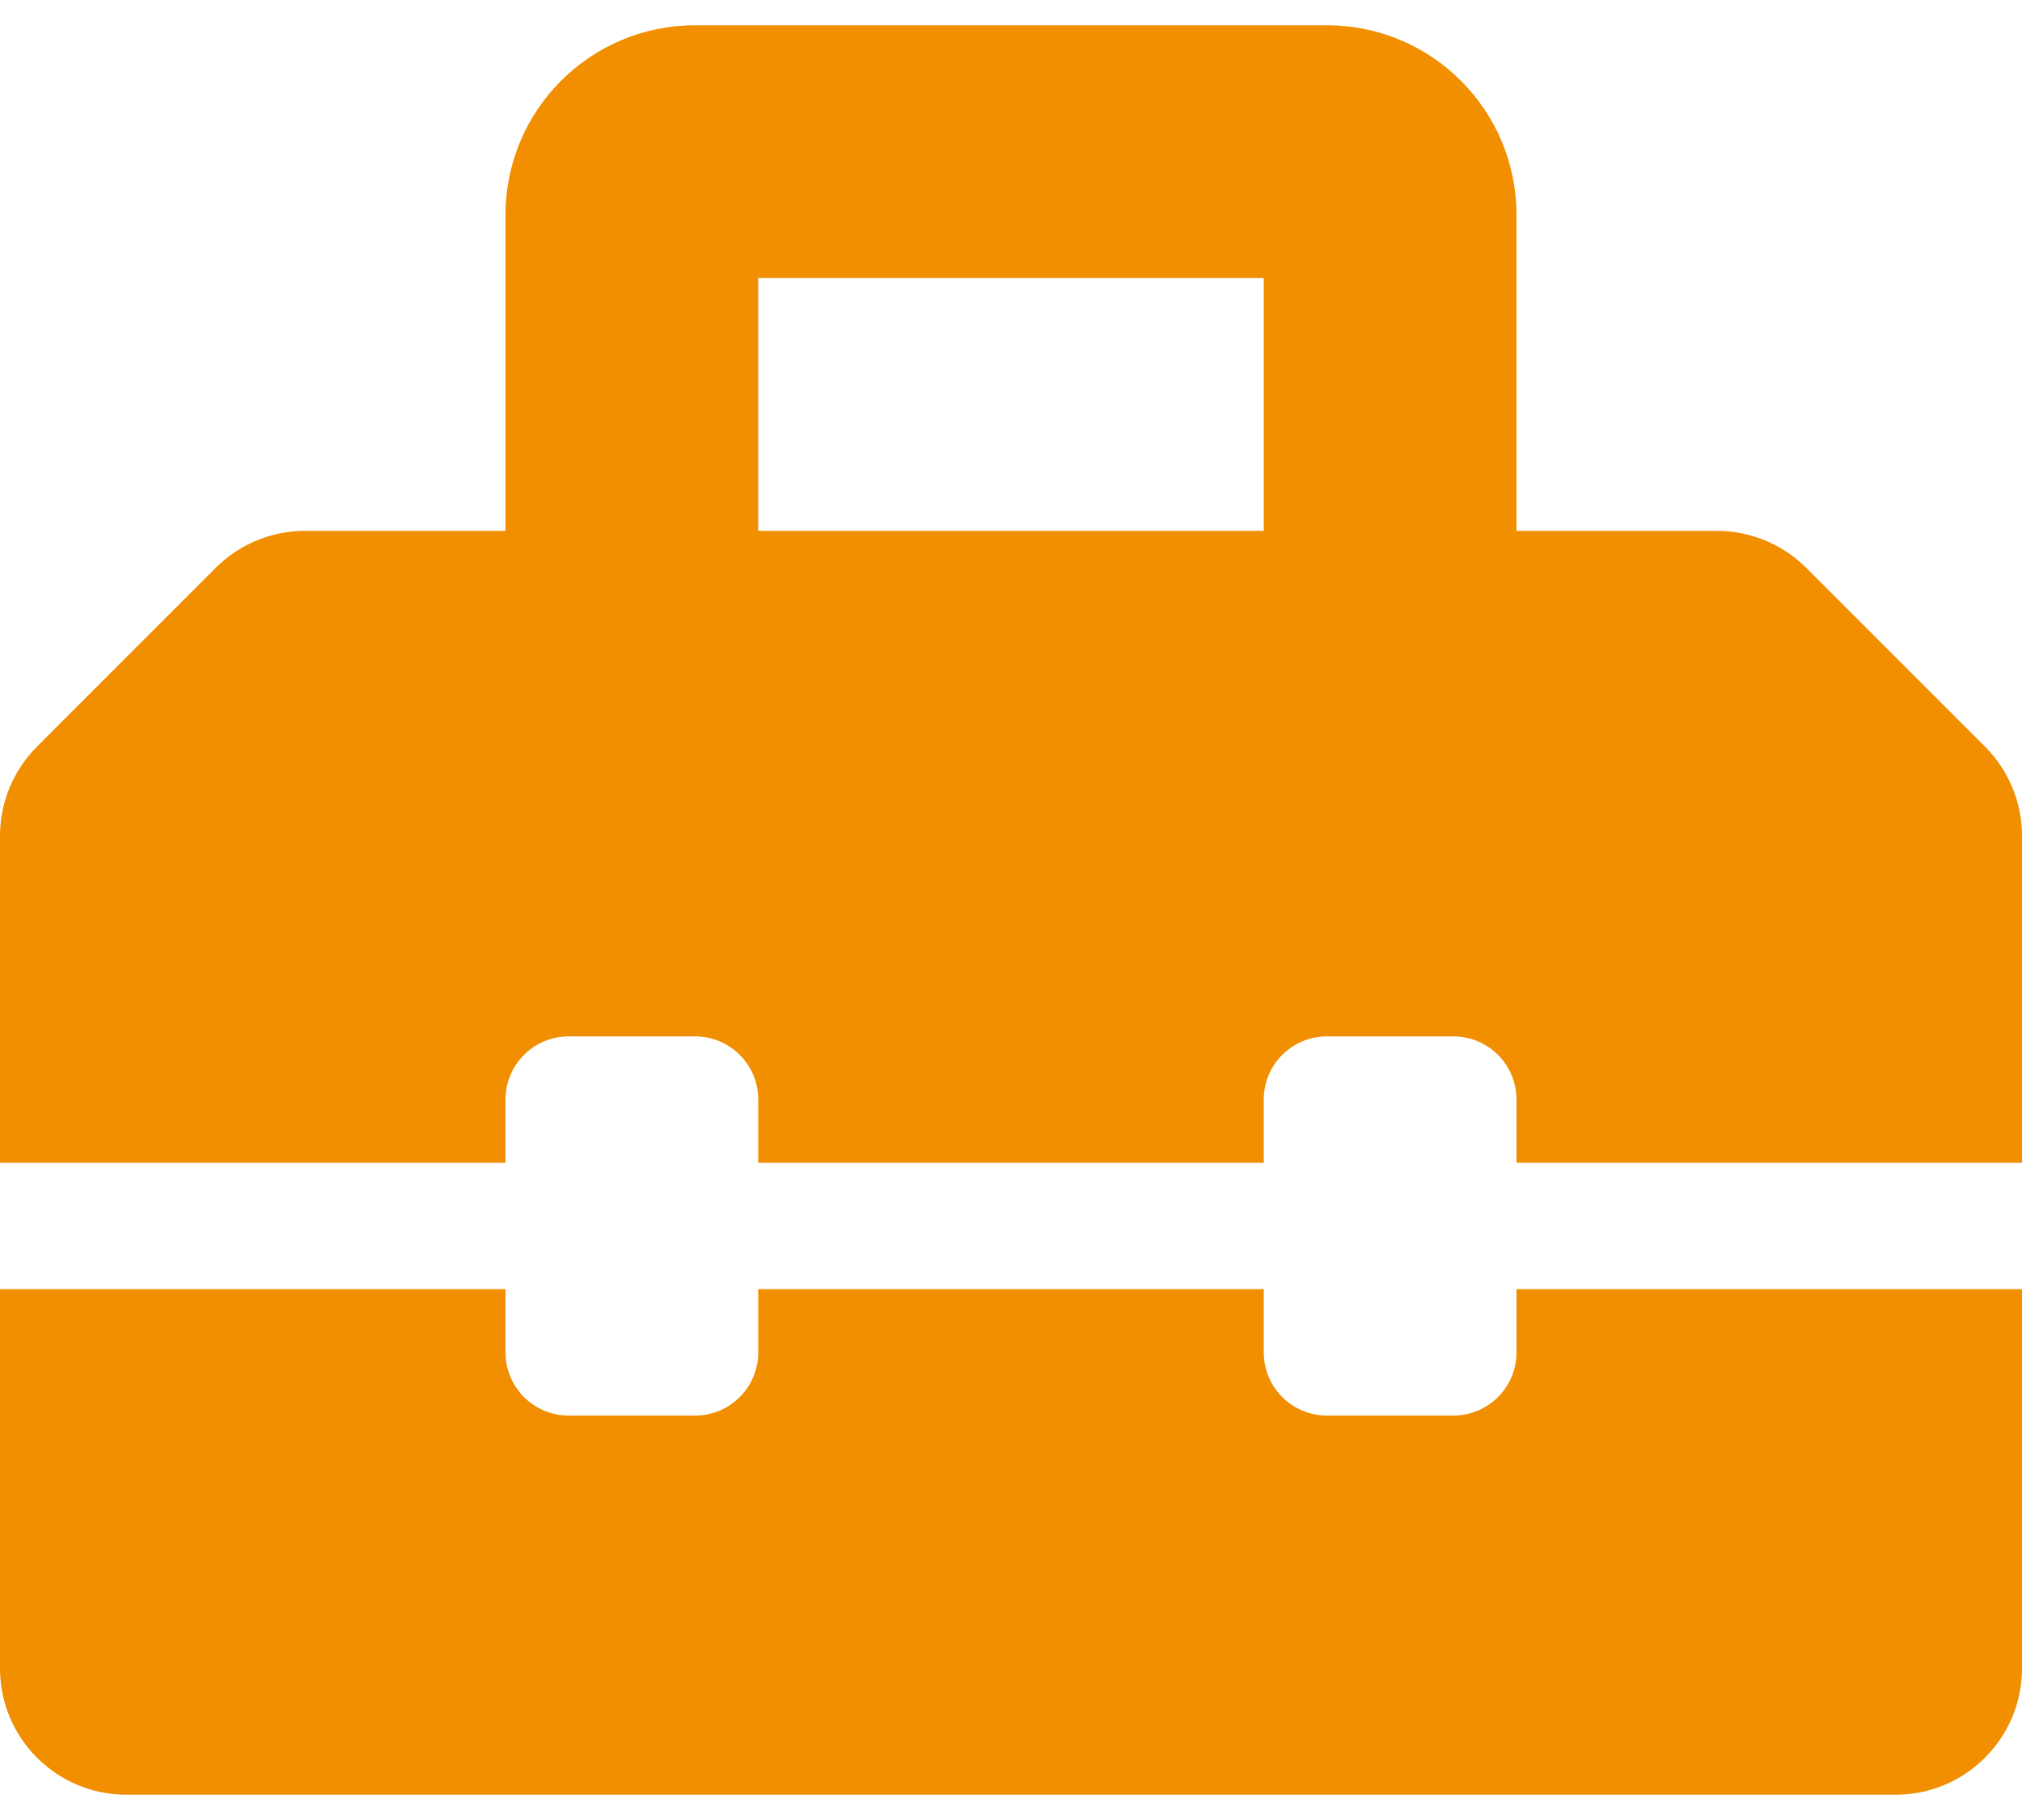 <svg width="50" height="45" viewBox="0 0 50 45" fill="none" xmlns="http://www.w3.org/2000/svg">
<path d="M49.085 18.46L44.666 14.041C44.08 13.455 43.285 13.126 42.456 13.126H37.5V5.313C37.5 2.724 35.401 0.625 32.812 0.625H17.188C14.599 0.625 12.5 2.724 12.5 5.313V13.125H7.544C6.715 13.125 5.921 13.454 5.334 14.04L0.915 18.46C0.329 19.046 0 19.841 0 20.67V28.75H12.5V27.188C12.5 26.324 13.199 25.625 14.062 25.625H17.188C18.051 25.625 18.75 26.324 18.75 27.188V28.75H31.25V27.188C31.25 26.324 31.949 25.625 32.812 25.625H35.938C36.801 25.625 37.5 26.324 37.5 27.188V28.75H50V20.669C50 19.841 49.671 19.046 49.085 18.46ZM31.25 13.125H18.75V6.875H31.25V13.125ZM37.5 33.438C37.5 34.301 36.801 35 35.938 35H32.812C31.949 35 31.25 34.301 31.25 33.438V31.875H18.75V33.438C18.75 34.301 18.051 35 17.188 35H14.062C13.199 35 12.5 34.301 12.5 33.438V31.875H0V41.25C0 42.976 1.399 44.375 3.125 44.375H46.875C48.601 44.375 50 42.976 50 41.25V31.875H37.5V33.438Z" fill="#F18F01"/>
</svg>
